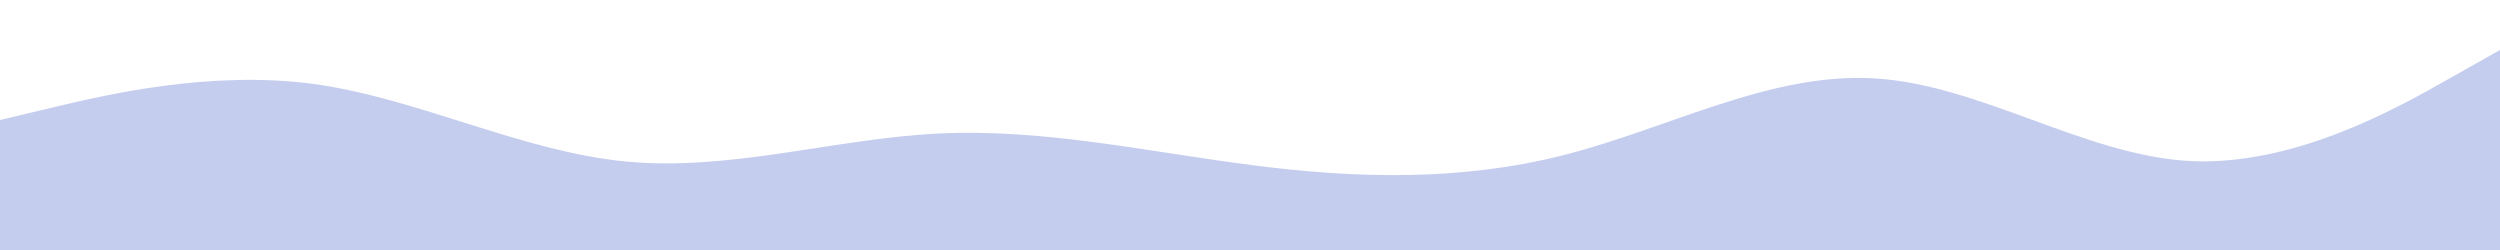 <svg id="visual" viewBox="0 0 500 50" width="500" height="50" xmlns="http://www.w3.org/2000/svg" xmlns:xlink="http://www.w3.org/1999/xlink" version="1.1"><path d="M0 24L10.5 21.5C21 19 42 14 62.8 16.8C83.7 19.7 104.3 30.3 125.2 32.3C146 34.3 167 27.7 187.8 26.7C208.7 25.7 229.3 30.3 250.2 33C271 35.7 292 36.3 312.8 31C333.7 25.7 354.3 14.3 375.2 15.7C396 17 417 31 437.8 32.2C458.7 33.3 479.3 21.7 489.7 15.8L500 10L500 51L489.7 51C479.3 51 458.7 51 437.8 51C417 51 396 51 375.2 51C354.3 51 333.7 51 312.8 51C292 51 271 51 250.2 51C229.3 51 208.7 51 187.8 51C167 51 146 51 125.2 51C104.3 51 83.7 51 62.8 51C42 51 21 51 10.5 51L0 51Z" fill="#C5CDEF"></path></svg>